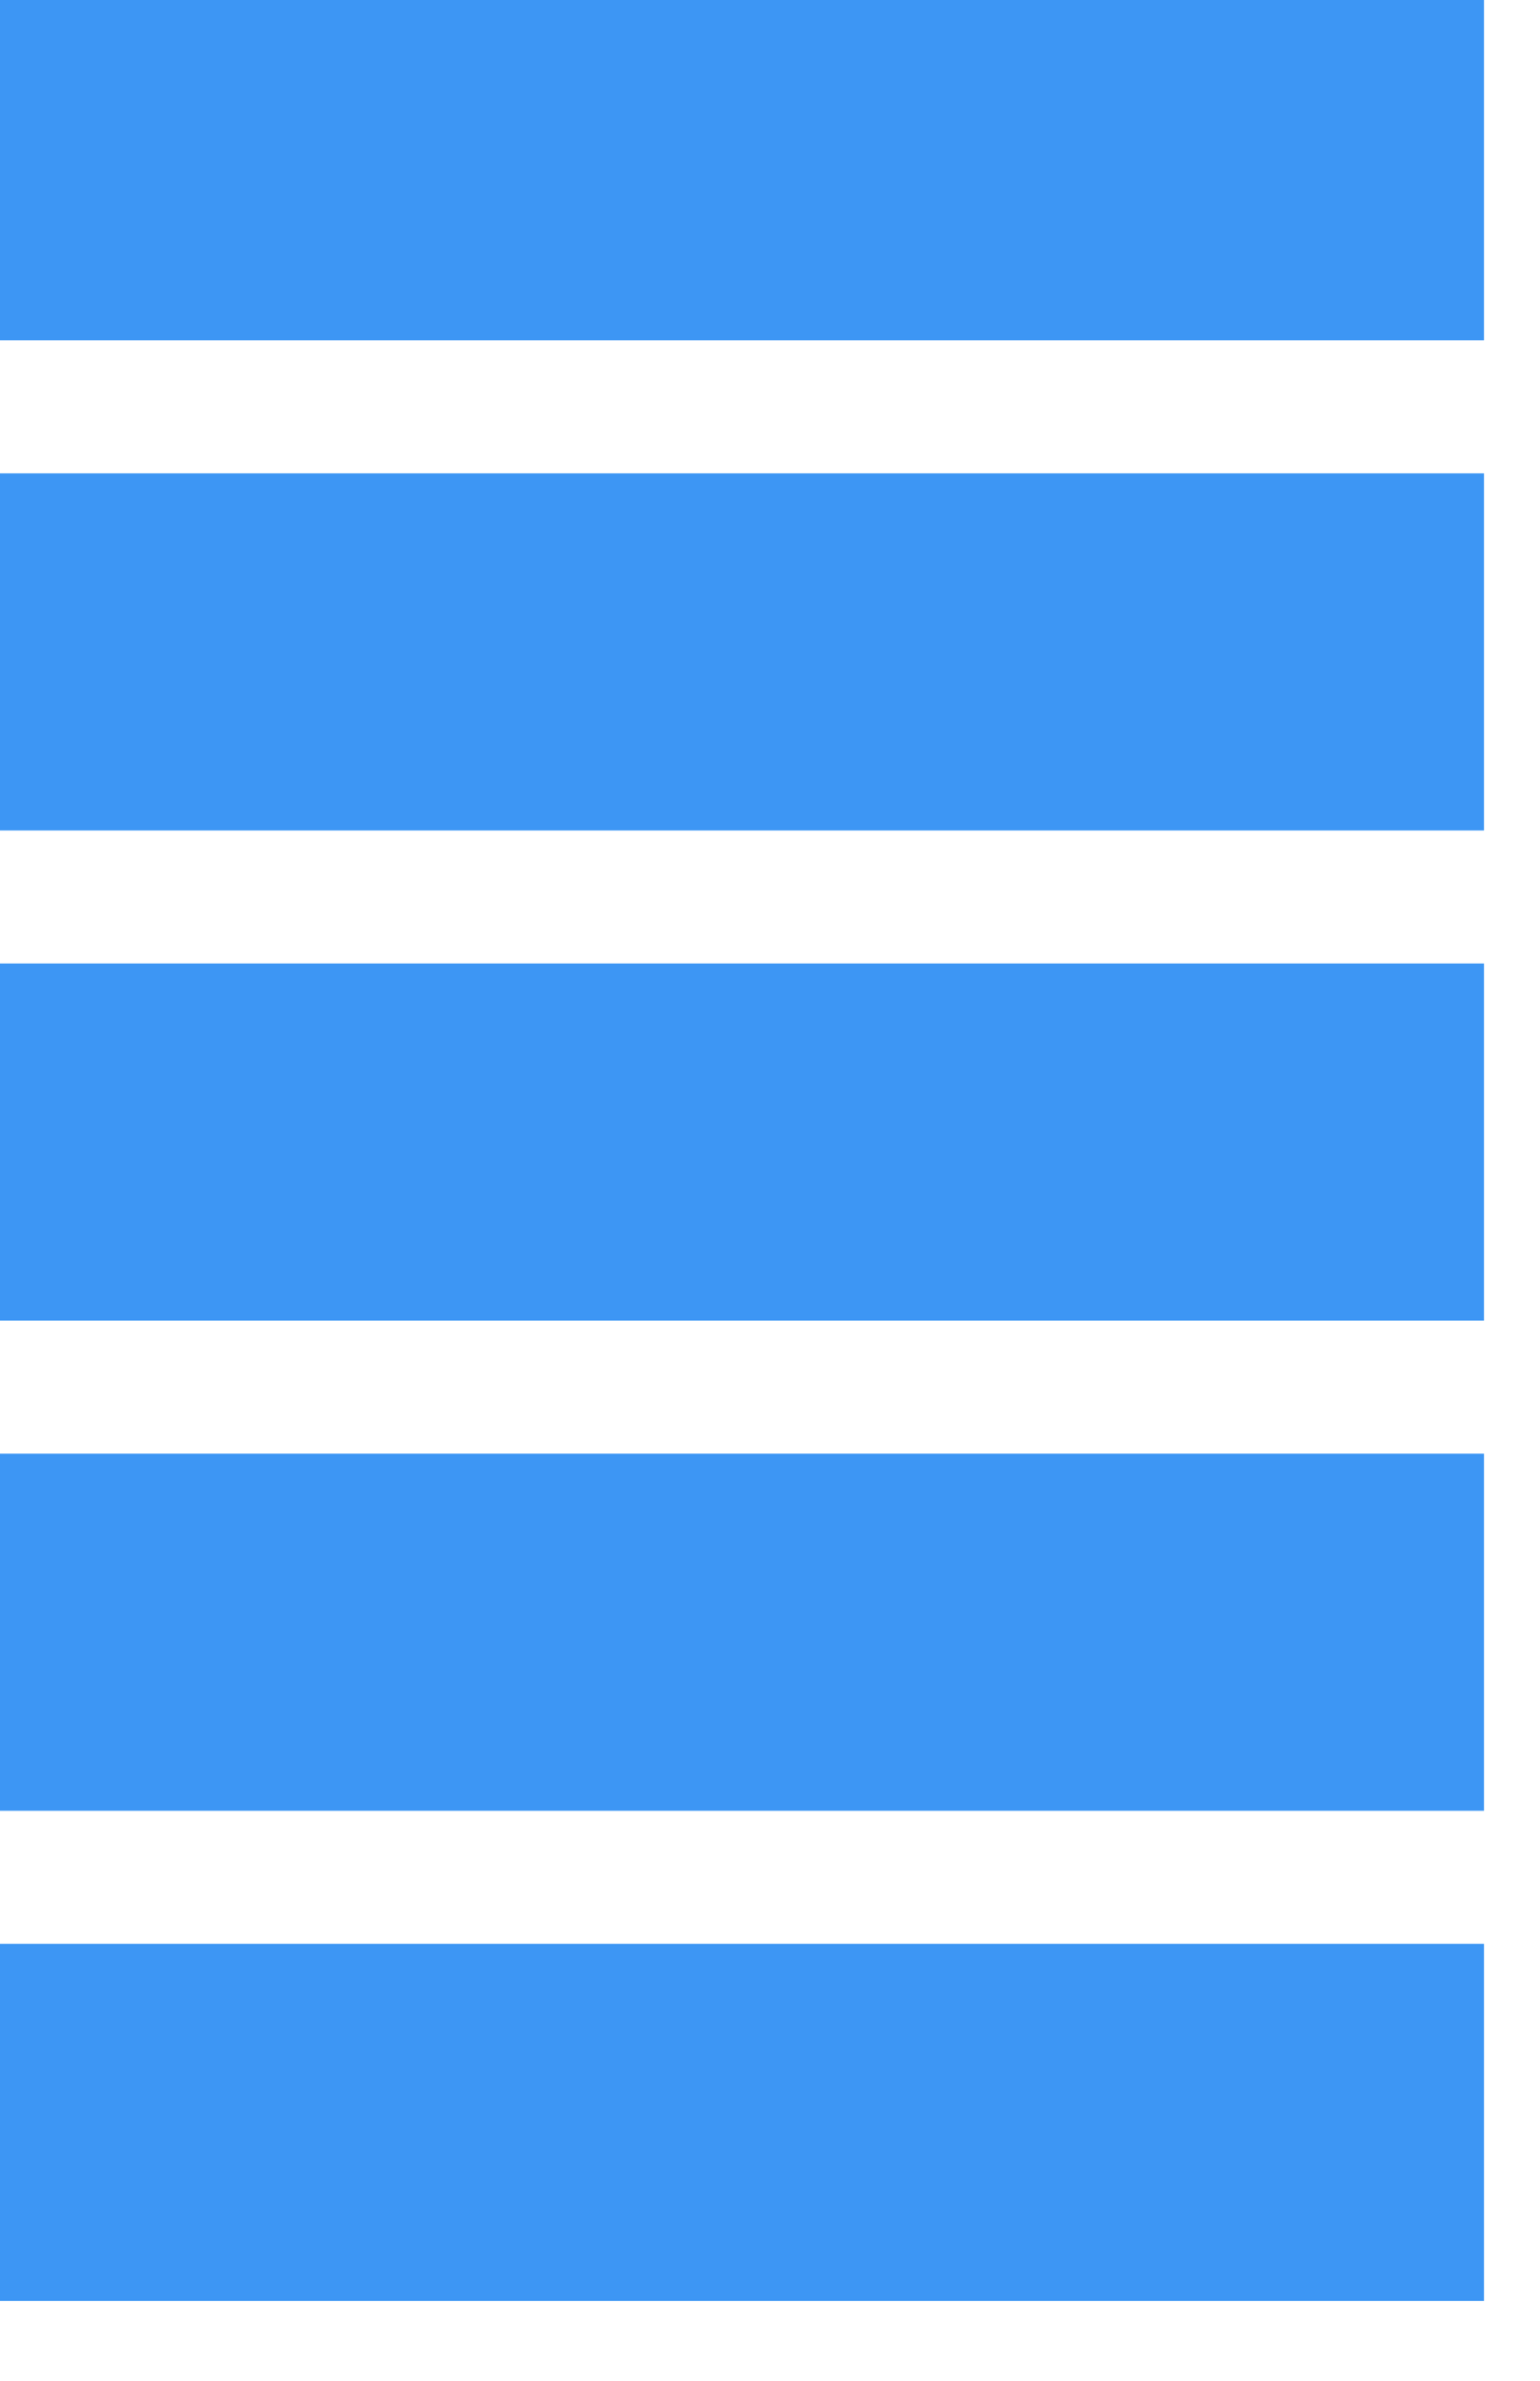 <svg width="11" height="17" viewBox="0 0 11 17" fill="none" xmlns="http://www.w3.org/2000/svg" xmlns:xlink="http://www.w3.org/1999/xlink">
	<desc>
			Created with Pixso.
	</desc>
	<defs/>
	<path id="" d="M10.6 2.43L-0.85 2.43L-0.85 -0.12L10.6 -0.12L10.6 2.43ZM10.6 5.93L-0.85 5.93L-0.85 3.38L10.6 3.38L10.6 5.93ZM10.6 9.43L-0.85 9.43L-0.85 6.88L10.6 6.88L10.6 9.43ZM10.6 12.93L-0.85 12.93L-0.85 10.38L10.6 10.38L10.6 12.93ZM10.6 16.43L-0.85 16.43L-0.85 13.88L10.6 13.88L10.6 16.43Z" fill="#3D96F4" fill-opacity="1" fill-rule="evenodd"/>
</svg>
